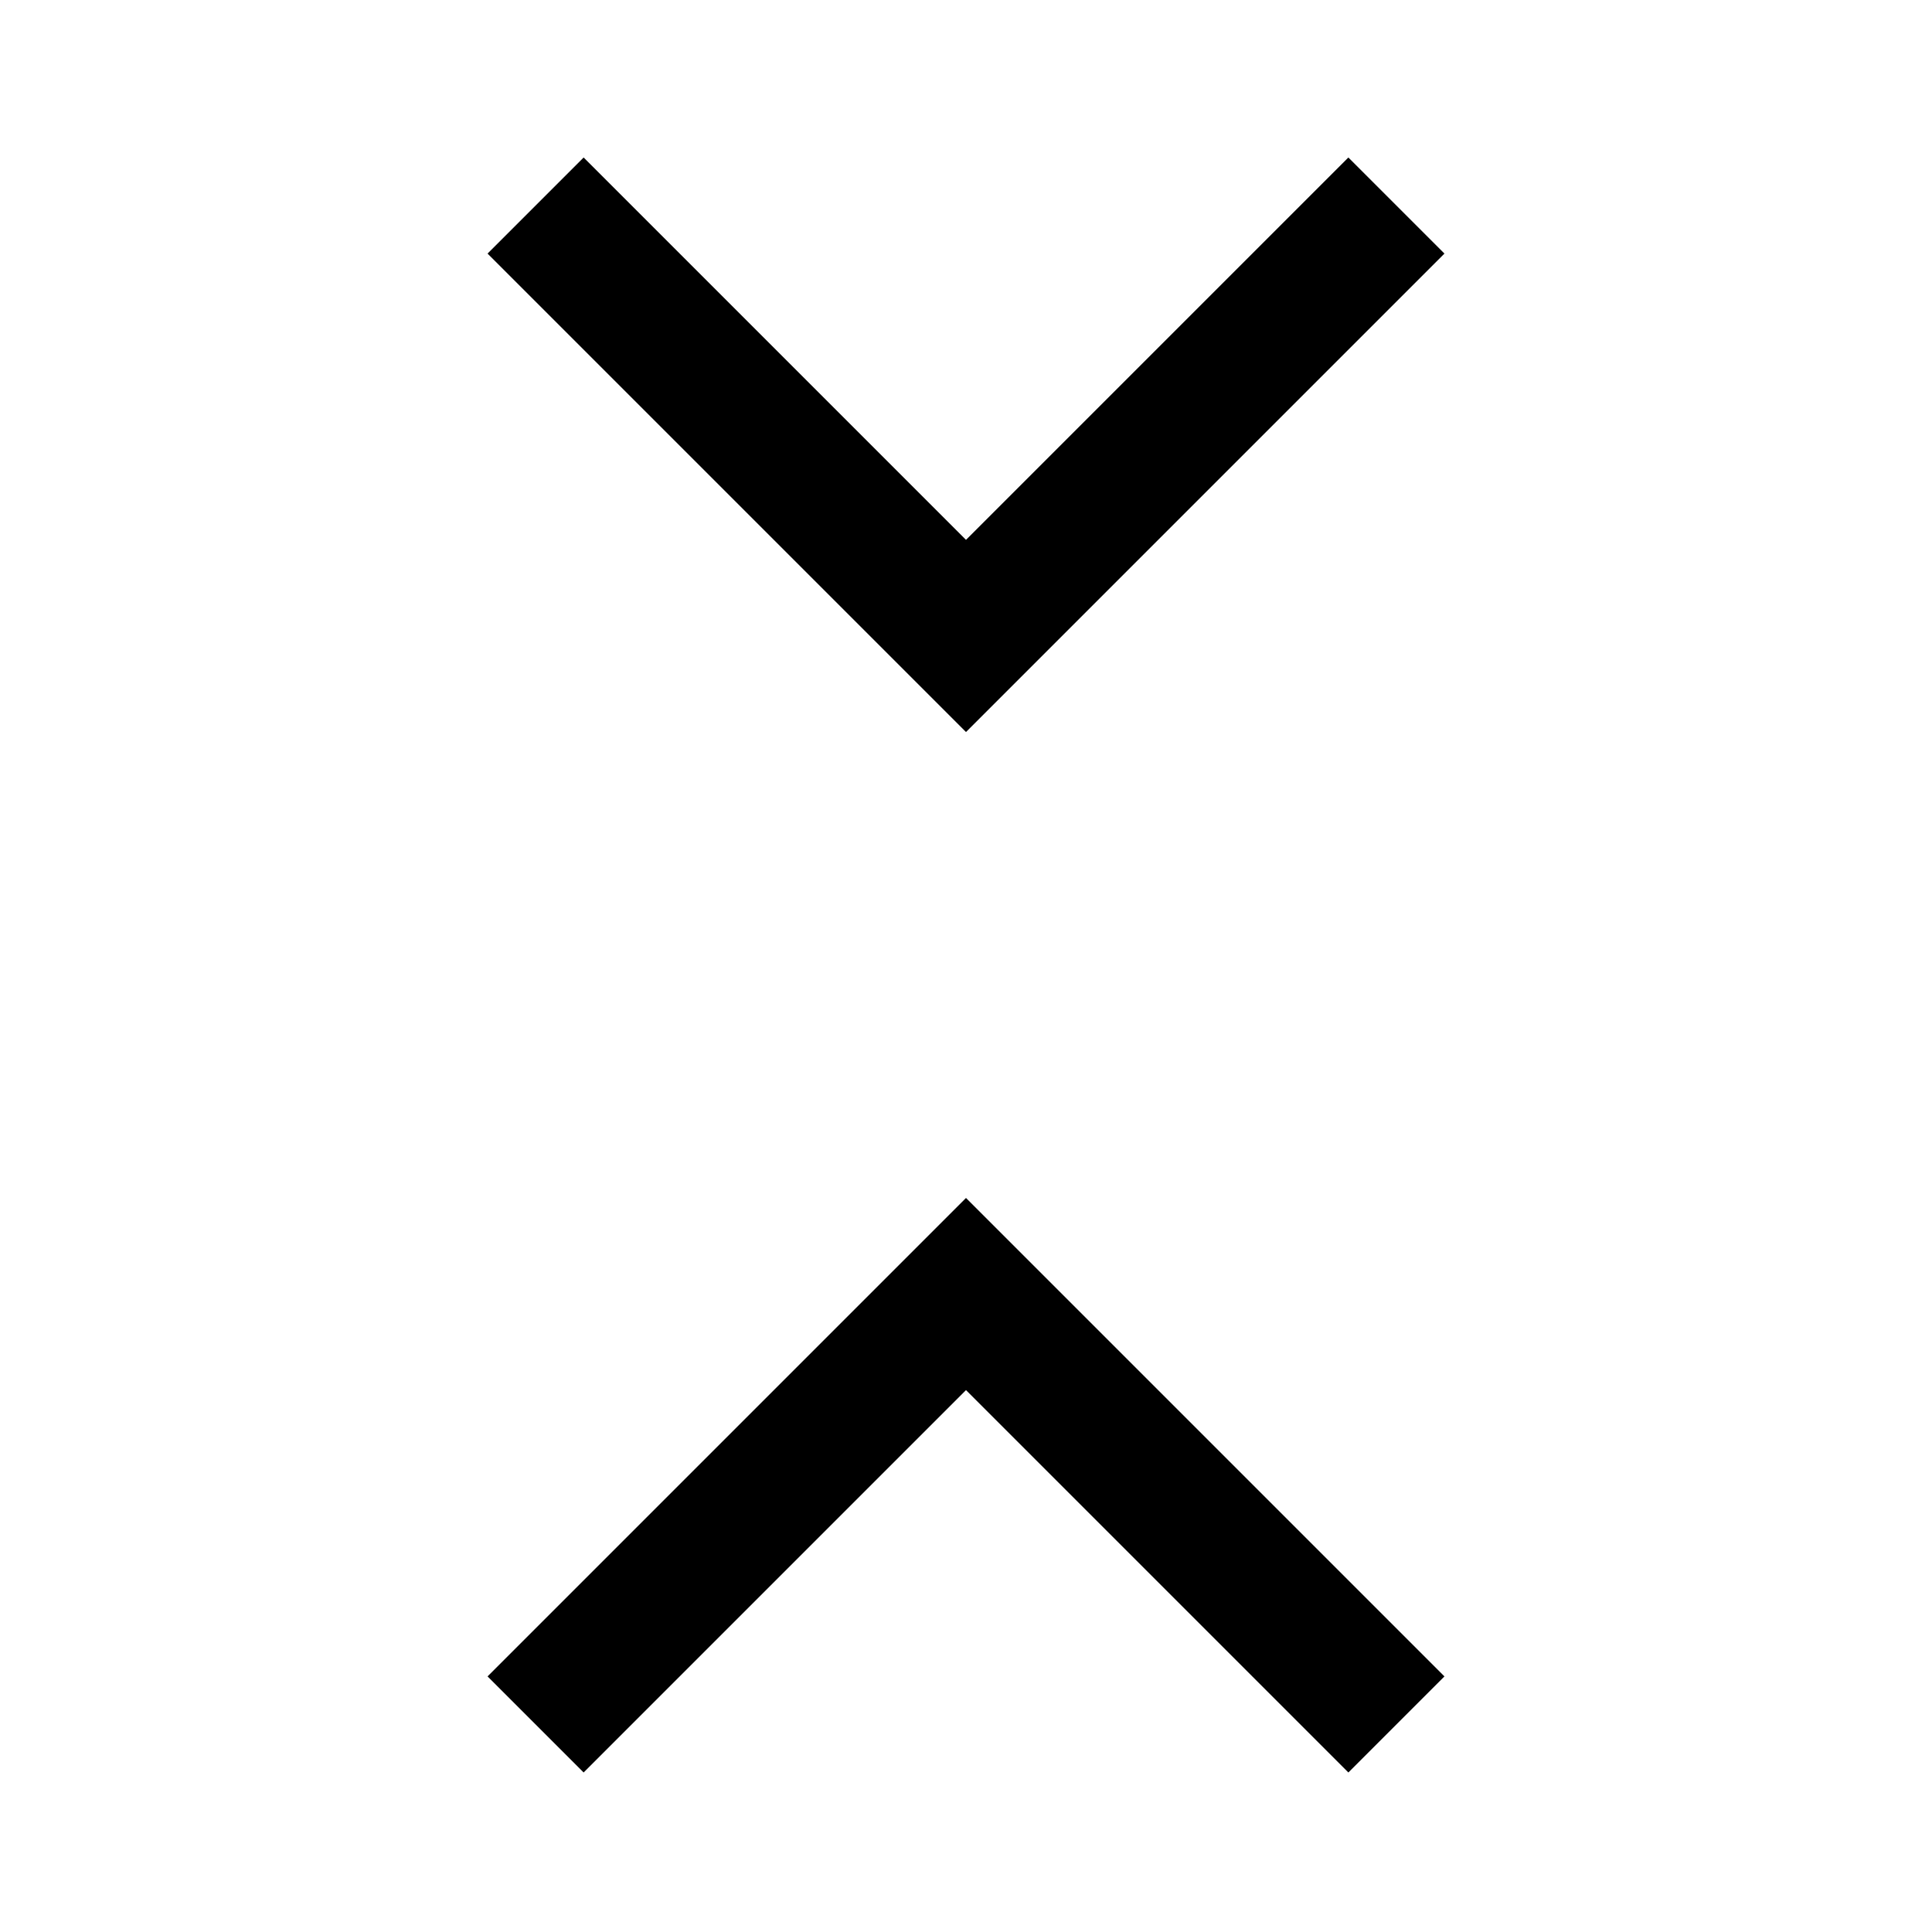 <svg xmlns="http://www.w3.org/2000/svg" width="48" height="48" viewBox="0 -960 960 960"><path d="M290-79.26 242.261-127 480-364.739 717.739-127 670-79.26 480-269.262l-190 190Zm190-517.001L242.261-834 290-881.739l190 190 190-190L717.739-834 480-596.261Z"/></svg>
